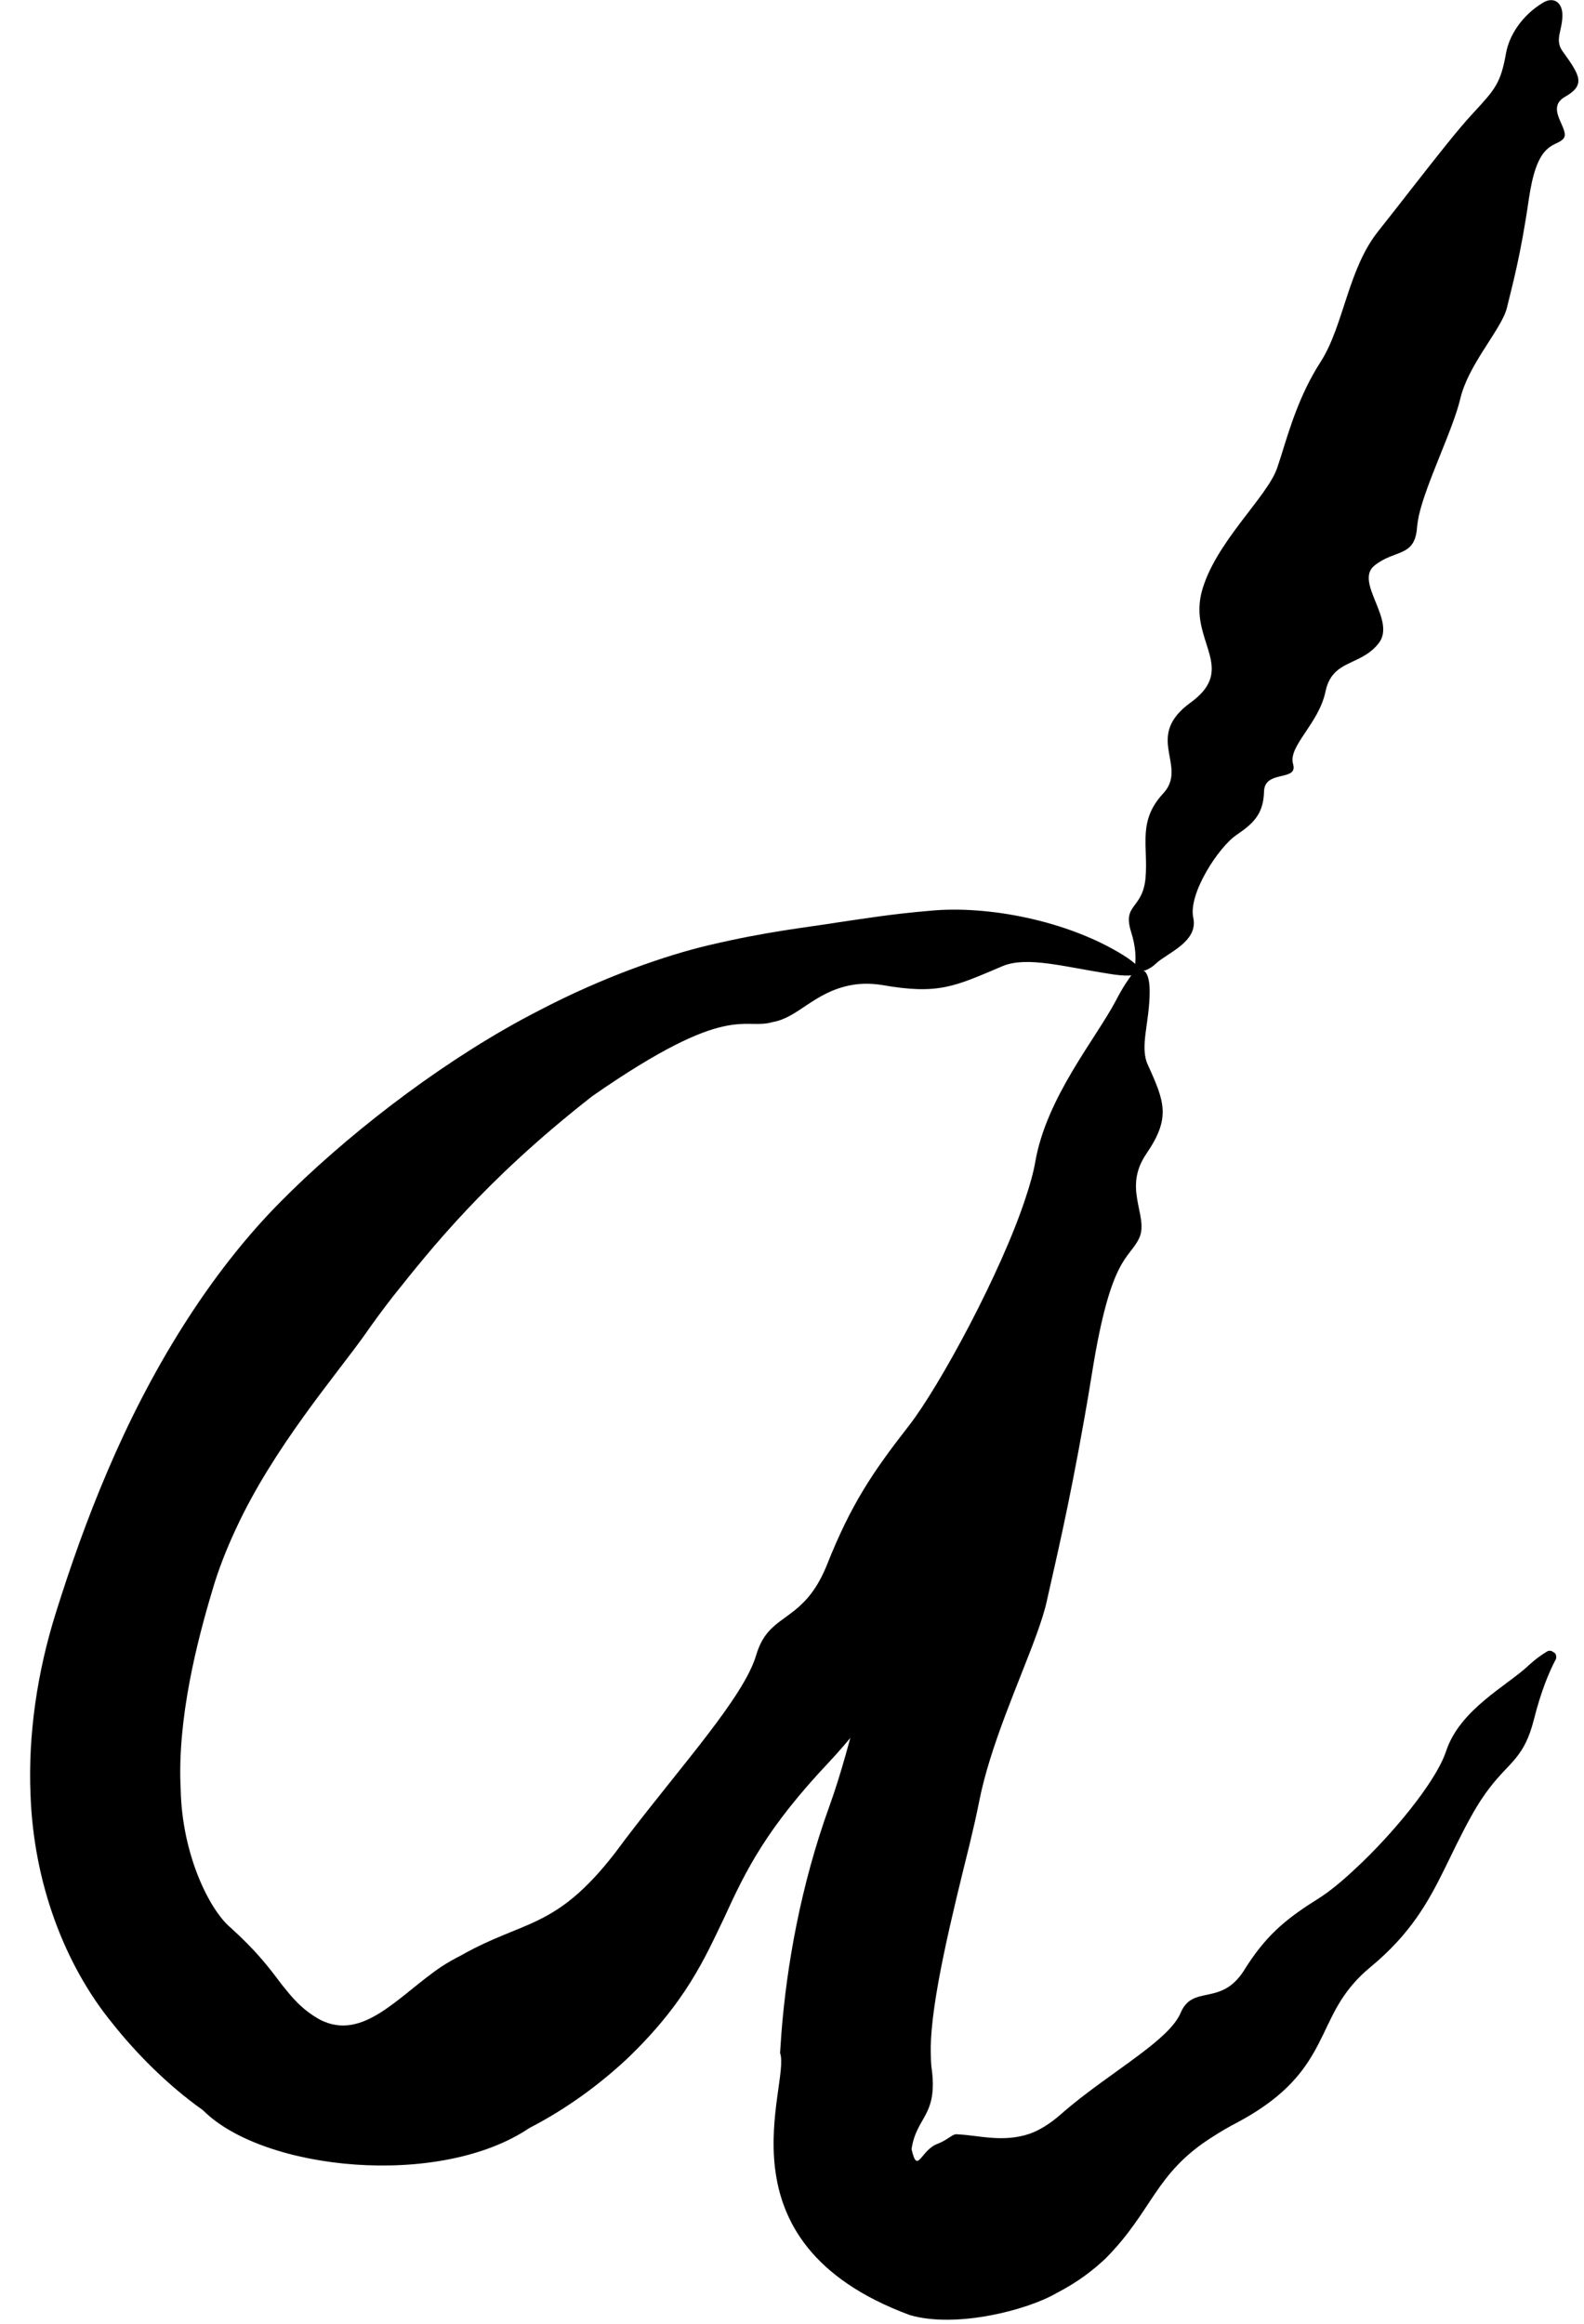 <svg width="15" height="22" viewBox="0 0 15 22" fill="none" xmlns="http://www.w3.org/2000/svg">
<path d="M3.032 19.122C3.442 19.33 3.779 18.889 4.18 18.619C4.235 18.583 4.296 18.548 4.365 18.513C4.967 18.172 5.259 18.271 5.823 17.544C5.859 17.496 5.895 17.448 5.931 17.4C6.452 16.716 7.043 16.066 7.16 15.672C7.185 15.588 7.217 15.525 7.255 15.475C7.404 15.277 7.647 15.271 7.831 14.815C8.057 14.245 8.263 13.939 8.599 13.508C8.602 13.504 8.606 13.499 8.609 13.495C8.898 13.123 9.48 12.048 9.71 11.347C9.756 11.21 9.787 11.096 9.804 10.998C9.91 10.389 10.375 9.837 10.567 9.473C10.632 9.348 10.686 9.268 10.734 9.206C10.76 9.164 10.779 9.174 10.8 9.181C10.8 9.181 10.8 9.181 10.8 9.181C10.829 9.18 10.843 9.221 10.834 9.256C10.781 9.453 10.713 9.764 10.674 10.138C10.603 10.785 10.413 10.83 10.171 11.541C10.152 11.596 10.132 11.657 10.113 11.719C9.865 12.511 9.789 13.071 9.342 13.854C9.294 13.937 9.242 14.022 9.185 14.111C8.693 14.859 8.823 15.303 8.31 16.104C8.195 16.281 8.048 16.471 7.852 16.681C7.258 17.31 7.065 17.703 6.858 18.156C6.677 18.531 6.5 18.955 5.932 19.497C5.674 19.736 5.369 19.963 5.014 20.146C4.162 20.721 2.492 20.551 1.922 19.978C1.573 19.731 1.275 19.421 1.065 19.156C0.61 18.6 0.318 17.823 0.289 16.989C0.265 16.419 0.354 15.827 0.527 15.275C0.663 14.84 0.824 14.38 1.021 13.921C1.415 12.997 1.967 12.068 2.671 11.363C2.703 11.331 2.735 11.299 2.768 11.267C3.397 10.656 4.262 9.998 5.102 9.568C5.717 9.246 6.309 9.044 6.71 8.949C7.282 8.815 7.597 8.787 7.952 8.73C8.188 8.696 8.444 8.653 8.813 8.622C9.346 8.571 10.103 8.712 10.634 9.041C10.905 9.209 10.799 9.269 10.502 9.219C10.077 9.153 9.728 9.052 9.498 9.145C9.039 9.339 8.89 9.42 8.35 9.325C8.236 9.307 8.136 9.311 8.047 9.329C7.708 9.397 7.554 9.636 7.318 9.676C7.036 9.759 6.91 9.473 5.611 10.376C5.6 10.384 5.59 10.393 5.579 10.401C4.592 11.177 4.084 11.819 3.723 12.272C3.621 12.403 3.533 12.523 3.456 12.634C3.18 13.022 2.589 13.706 2.235 14.472C2.145 14.664 2.065 14.868 2.011 15.056C1.869 15.529 1.676 16.273 1.711 16.94C1.724 17.567 1.988 18.086 2.183 18.249C2.418 18.462 2.532 18.606 2.667 18.787C2.761 18.903 2.85 19.021 3.032 19.122ZM13.015 5.355C12.822 5.512 13.227 5.873 13.055 6.091C12.934 6.245 12.765 6.256 12.654 6.356C12.608 6.398 12.571 6.456 12.552 6.547C12.488 6.854 12.196 7.063 12.245 7.233C12.295 7.403 11.977 7.284 11.97 7.492C11.966 7.643 11.919 7.732 11.83 7.813C11.796 7.844 11.755 7.873 11.709 7.905C11.541 8.018 11.25 8.461 11.3 8.689C11.35 8.917 11.049 9.024 10.947 9.122C10.915 9.153 10.88 9.173 10.848 9.186C10.834 9.191 10.812 9.187 10.792 9.178C10.792 9.178 10.792 9.178 10.792 9.178C10.768 9.168 10.746 9.151 10.748 9.137C10.758 9.071 10.756 8.965 10.711 8.822C10.627 8.554 10.821 8.612 10.848 8.31C10.874 8.009 10.77 7.777 11.014 7.513C11.025 7.501 11.034 7.489 11.043 7.478C11.221 7.225 10.843 6.965 11.274 6.652C11.656 6.375 11.379 6.15 11.359 5.805C11.356 5.743 11.361 5.677 11.379 5.606C11.501 5.14 12.005 4.702 12.095 4.428C12.106 4.395 12.117 4.361 12.129 4.325C12.21 4.064 12.307 3.734 12.504 3.429C12.62 3.249 12.685 3.018 12.762 2.787C12.833 2.574 12.913 2.362 13.053 2.187C13.248 1.942 13.49 1.626 13.692 1.375C13.79 1.253 13.879 1.147 13.949 1.072C14.161 0.843 14.211 0.787 14.262 0.502C14.291 0.338 14.411 0.146 14.611 0.026C14.711 -0.035 14.79 0.023 14.795 0.129C14.802 0.283 14.716 0.372 14.797 0.485C14.96 0.711 15.02 0.803 14.821 0.916C14.622 1.028 14.879 1.231 14.804 1.314C14.737 1.389 14.593 1.337 14.507 1.723C14.497 1.767 14.488 1.818 14.479 1.875C14.4 2.427 14.318 2.713 14.27 2.914C14.244 3.022 14.14 3.168 14.038 3.331C13.951 3.47 13.865 3.621 13.829 3.773C13.761 4.064 13.506 4.57 13.436 4.882C13.428 4.922 13.422 4.958 13.419 4.991C13.4 5.279 13.209 5.198 13.015 5.355ZM8.632 20.346C8.69 20.601 8.718 20.347 8.887 20.293C8.992 20.249 9.023 20.195 9.072 20.207C9.262 20.214 9.498 20.288 9.753 20.2C9.839 20.169 9.941 20.11 10.049 20.014C10.287 19.805 10.561 19.625 10.784 19.457C10.975 19.314 11.126 19.183 11.18 19.057C11.295 18.783 11.559 19 11.779 18.657C11.792 18.636 11.804 18.616 11.817 18.597C12.017 18.294 12.204 18.15 12.498 17.966C12.587 17.909 12.708 17.812 12.844 17.683C13.181 17.37 13.582 16.888 13.686 16.601C13.689 16.594 13.691 16.587 13.694 16.579C13.826 16.18 14.277 15.957 14.48 15.763C14.541 15.707 14.597 15.667 14.649 15.636C14.67 15.623 14.694 15.627 14.71 15.642C14.71 15.642 14.71 15.642 14.71 15.642C14.738 15.649 14.741 15.691 14.734 15.707C14.666 15.835 14.592 16.017 14.527 16.274C14.435 16.641 14.302 16.673 14.11 16.921C14.056 16.99 13.992 17.085 13.926 17.206C13.73 17.56 13.625 17.856 13.416 18.154C13.307 18.309 13.172 18.462 12.979 18.622C12.724 18.833 12.637 19.039 12.532 19.258C12.404 19.52 12.251 19.806 11.728 20.088C11.637 20.135 11.554 20.184 11.483 20.23C10.935 20.574 10.918 20.931 10.468 21.383C10.349 21.494 10.211 21.603 10.004 21.71C9.73 21.87 9.056 22.045 8.617 21.918C6.744 21.226 7.493 19.73 7.387 19.436C7.391 19.375 7.396 19.305 7.4 19.245C7.45 18.607 7.583 17.85 7.853 17.103C7.855 17.099 7.856 17.096 7.857 17.092C8.075 16.485 8.213 15.74 8.429 15.049C8.505 14.809 8.587 14.582 8.688 14.361C8.861 13.984 9.061 13.535 9.253 13.105C9.498 12.554 9.726 12.029 9.875 11.714C9.985 11.483 10.059 11.321 10.115 11.174C10.194 10.961 10.237 10.77 10.285 10.426C10.332 10.088 10.474 9.645 10.692 9.289C10.802 9.109 10.886 9.173 10.887 9.38C10.888 9.682 10.789 9.907 10.87 10.082C11.03 10.433 11.087 10.584 10.857 10.921C10.747 11.081 10.747 11.222 10.768 11.348C10.79 11.489 10.838 11.612 10.788 11.721C10.692 11.927 10.52 11.876 10.34 13.006C10.318 13.146 10.294 13.283 10.272 13.409C10.118 14.284 9.994 14.791 9.913 15.157C9.894 15.245 9.859 15.354 9.816 15.473C9.656 15.915 9.377 16.521 9.272 17.057C9.249 17.175 9.218 17.309 9.183 17.456C9.026 18.092 8.81 18.947 8.814 19.415C8.814 19.467 8.816 19.521 8.82 19.564C8.888 20.035 8.68 20.029 8.632 20.346Z" fill="black"/>
</svg>
